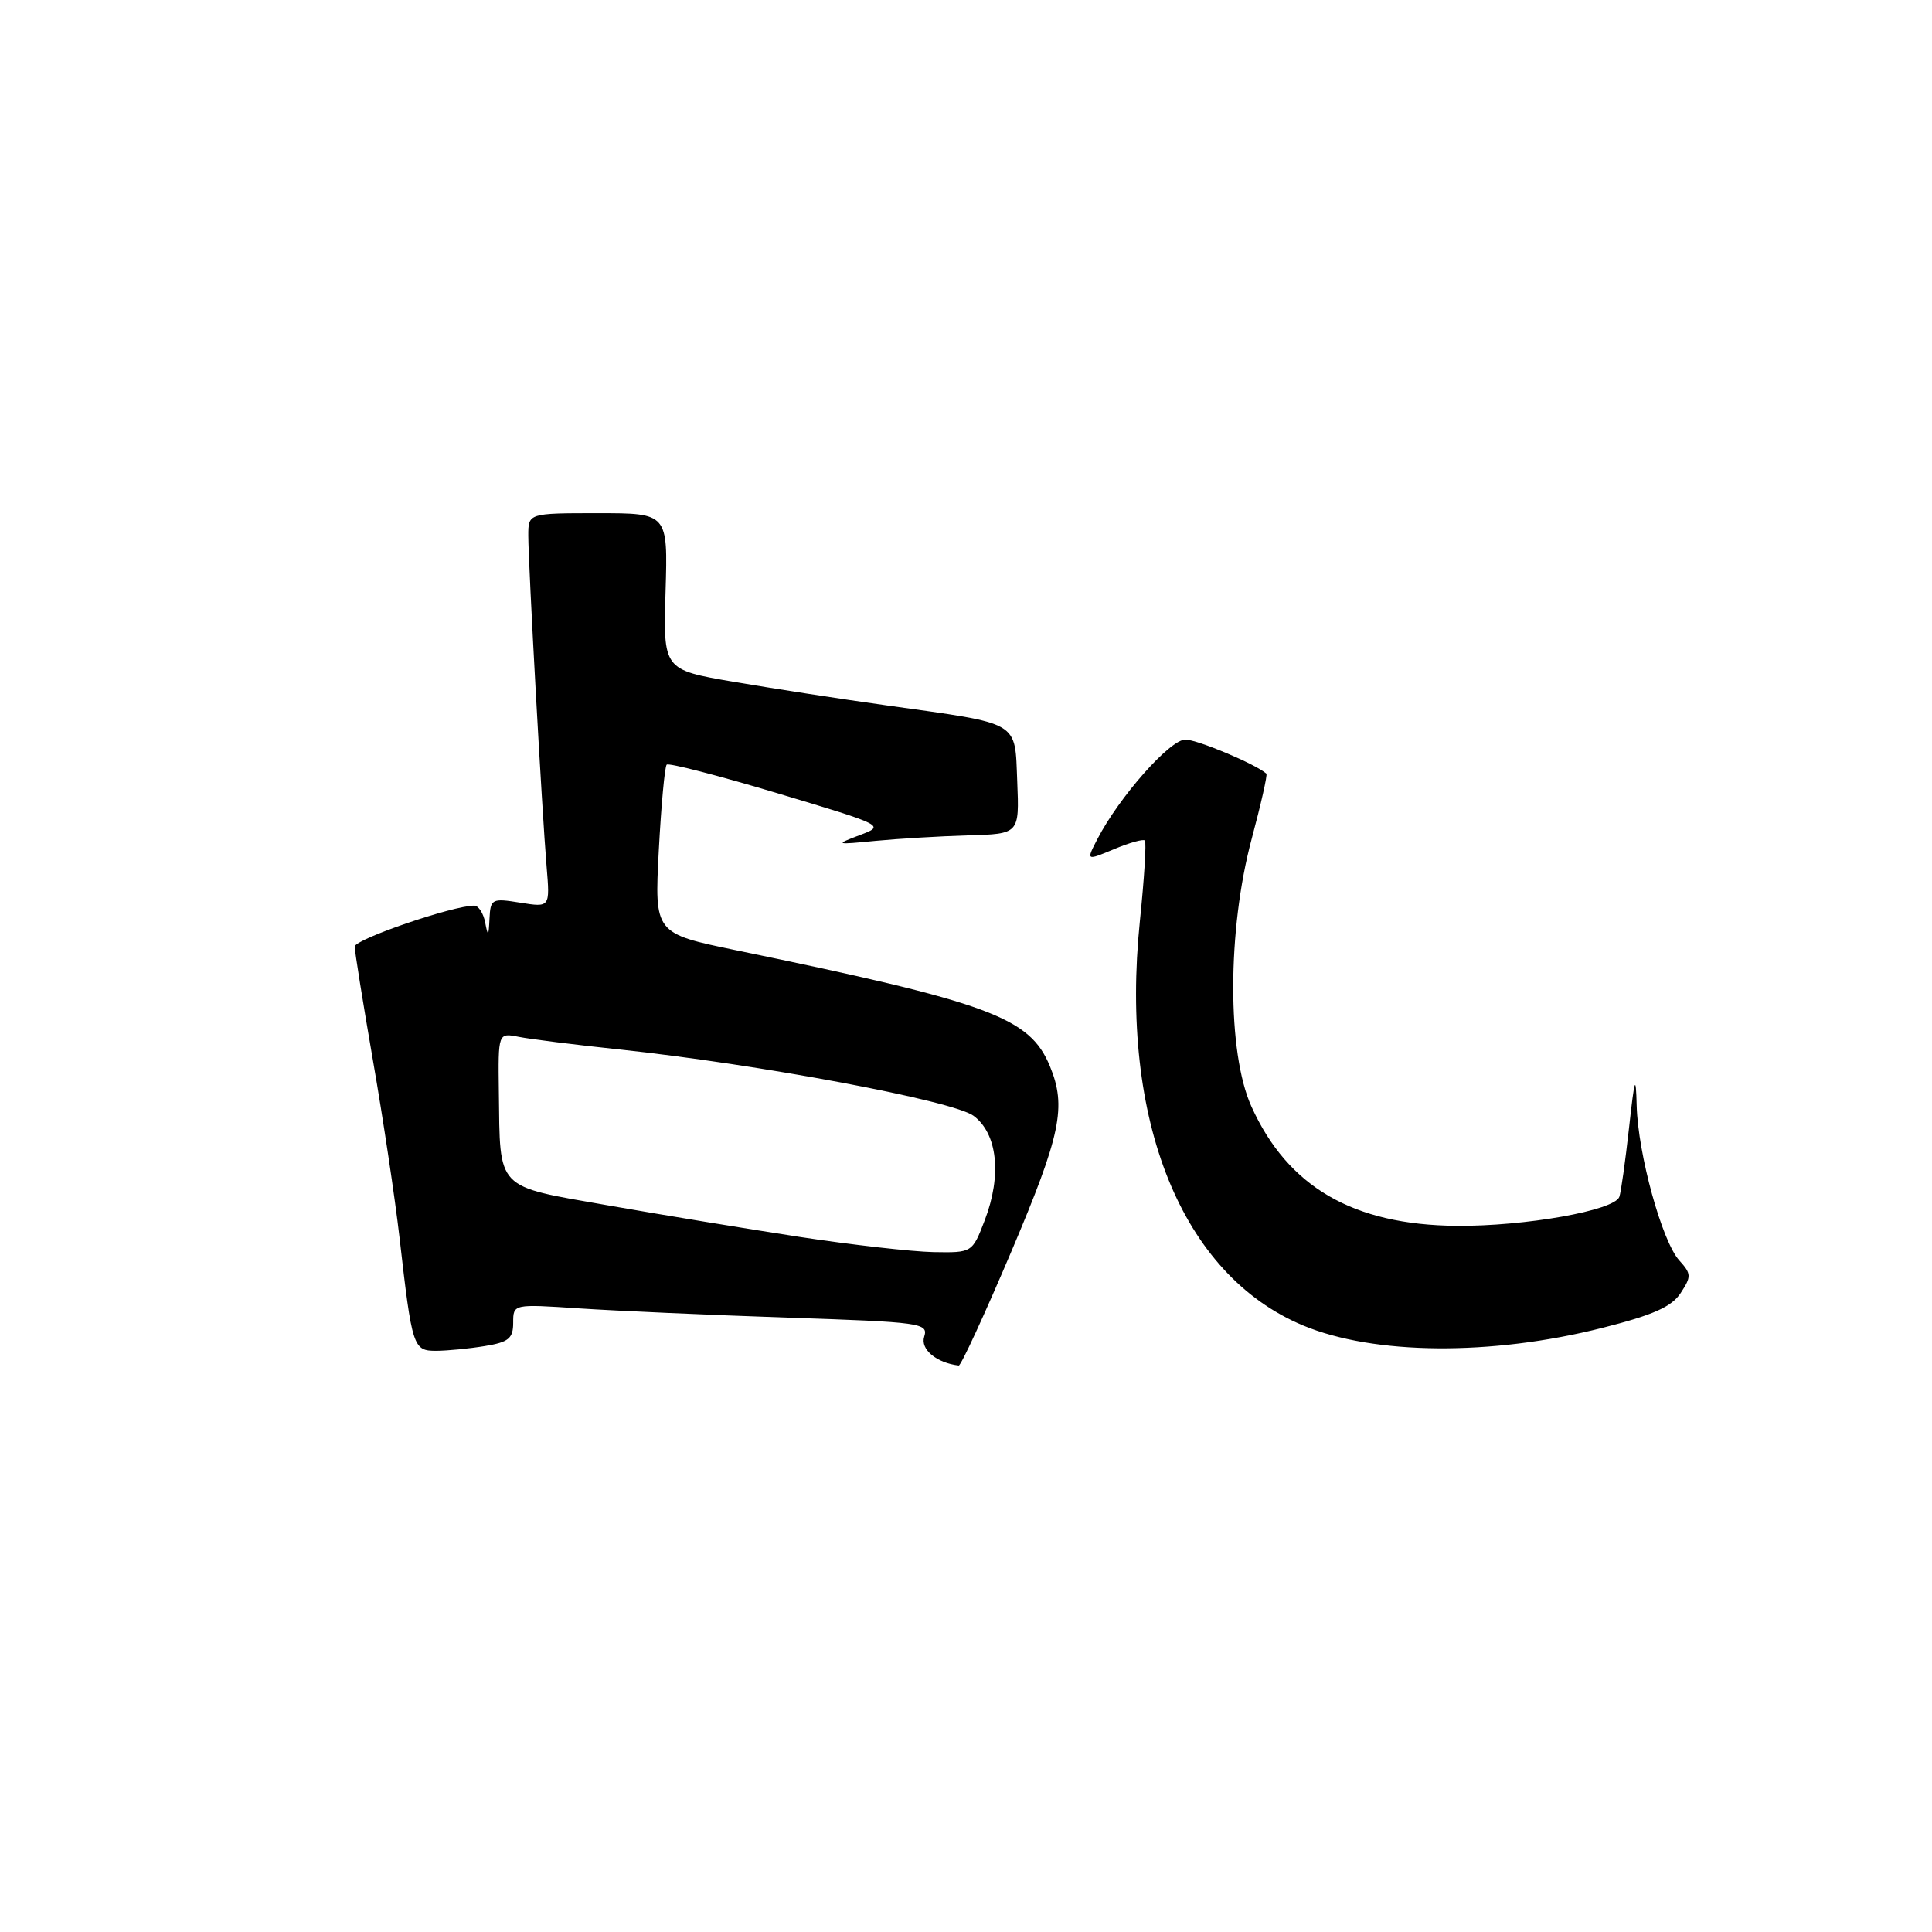 <?xml version="1.0" encoding="UTF-8" standalone="no"?>
<!DOCTYPE svg PUBLIC "-//W3C//DTD SVG 1.1//EN" "http://www.w3.org/Graphics/SVG/1.1/DTD/svg11.dtd" >
<svg xmlns="http://www.w3.org/2000/svg" xmlns:xlink="http://www.w3.org/1999/xlink" version="1.1" viewBox="0 0 256 256">
 <g >
 <path fill="currentColor"
d=" M 133.99 165.87 C 140.58 150.33 141.34 146.65 139.11 141.26 C 136.43 134.80 131.18 132.86 97.61 125.93 C 86.72 123.68 86.72 123.68 87.29 112.74 C 87.61 106.72 88.08 101.58 88.34 101.32 C 88.60 101.06 95.22 102.77 103.05 105.12 C 117.28 109.39 117.29 109.39 113.89 110.67 C 110.60 111.92 110.67 111.94 116.00 111.42 C 119.03 111.13 124.55 110.80 128.29 110.69 C 135.07 110.50 135.07 110.50 134.79 103.57 C 134.45 95.43 135.40 95.98 117.50 93.47 C 111.45 92.63 102.31 91.21 97.19 90.34 C 87.88 88.74 87.88 88.74 88.19 78.37 C 88.50 68.00 88.50 68.00 79.25 68.00 C 70.00 68.00 70.00 68.00 70.00 70.97 C 70.00 74.66 71.82 107.59 72.43 114.87 C 72.88 120.24 72.88 120.24 68.94 119.61 C 65.17 119.00 64.99 119.10 64.86 121.74 C 64.75 124.10 64.66 124.17 64.29 122.25 C 64.06 121.01 63.40 120.00 62.84 120.00 C 60.01 120.00 47.00 124.46 47.00 125.43 C 47.00 126.05 48.09 132.84 49.42 140.53 C 50.76 148.21 52.34 158.78 52.94 164.00 C 54.61 178.60 54.74 179.00 57.83 178.99 C 59.30 178.98 62.19 178.70 64.25 178.36 C 67.41 177.84 68.00 177.35 68.00 175.26 C 68.00 172.79 68.00 172.79 76.75 173.37 C 81.56 173.69 93.95 174.24 104.28 174.59 C 122.12 175.19 123.03 175.31 122.46 177.12 C 121.93 178.79 124.08 180.59 127.04 180.94 C 127.33 180.97 130.46 174.19 133.99 165.87 Z  M 212.32 175.95 C 219.05 174.25 221.51 173.16 222.70 171.33 C 224.13 169.15 224.12 168.79 222.51 167.01 C 220.22 164.48 217.04 152.91 216.87 146.52 C 216.76 142.26 216.60 142.71 215.85 149.50 C 215.36 153.90 214.79 157.99 214.57 158.59 C 213.93 160.40 202.07 162.50 193.00 162.43 C 179.29 162.31 170.64 157.28 165.82 146.62 C 162.59 139.49 162.61 123.26 165.86 111.13 C 167.09 106.53 167.97 102.65 167.80 102.51 C 166.32 101.22 158.65 98.00 157.06 98.00 C 155.01 98.00 148.29 105.61 145.40 111.20 C 143.92 114.06 143.92 114.06 147.61 112.52 C 149.64 111.67 151.49 111.15 151.70 111.37 C 151.92 111.59 151.62 116.40 151.04 122.05 C 148.33 148.49 156.57 168.91 172.66 175.63 C 182.05 179.55 197.58 179.68 212.32 175.95 Z  M 105.97 163.90 C 99.08 162.84 87.62 160.96 80.51 159.71 C 65.57 157.09 66.27 157.82 66.10 144.67 C 66.00 136.84 66.00 136.84 68.75 137.39 C 70.26 137.69 76.22 138.44 82.00 139.05 C 100.50 141.01 126.28 145.84 129.00 147.85 C 132.17 150.20 132.77 155.71 130.49 161.67 C 128.83 166.00 128.83 166.00 123.67 165.91 C 120.83 165.85 112.86 164.95 105.97 163.90 Z "/>
</g>
</svg>
